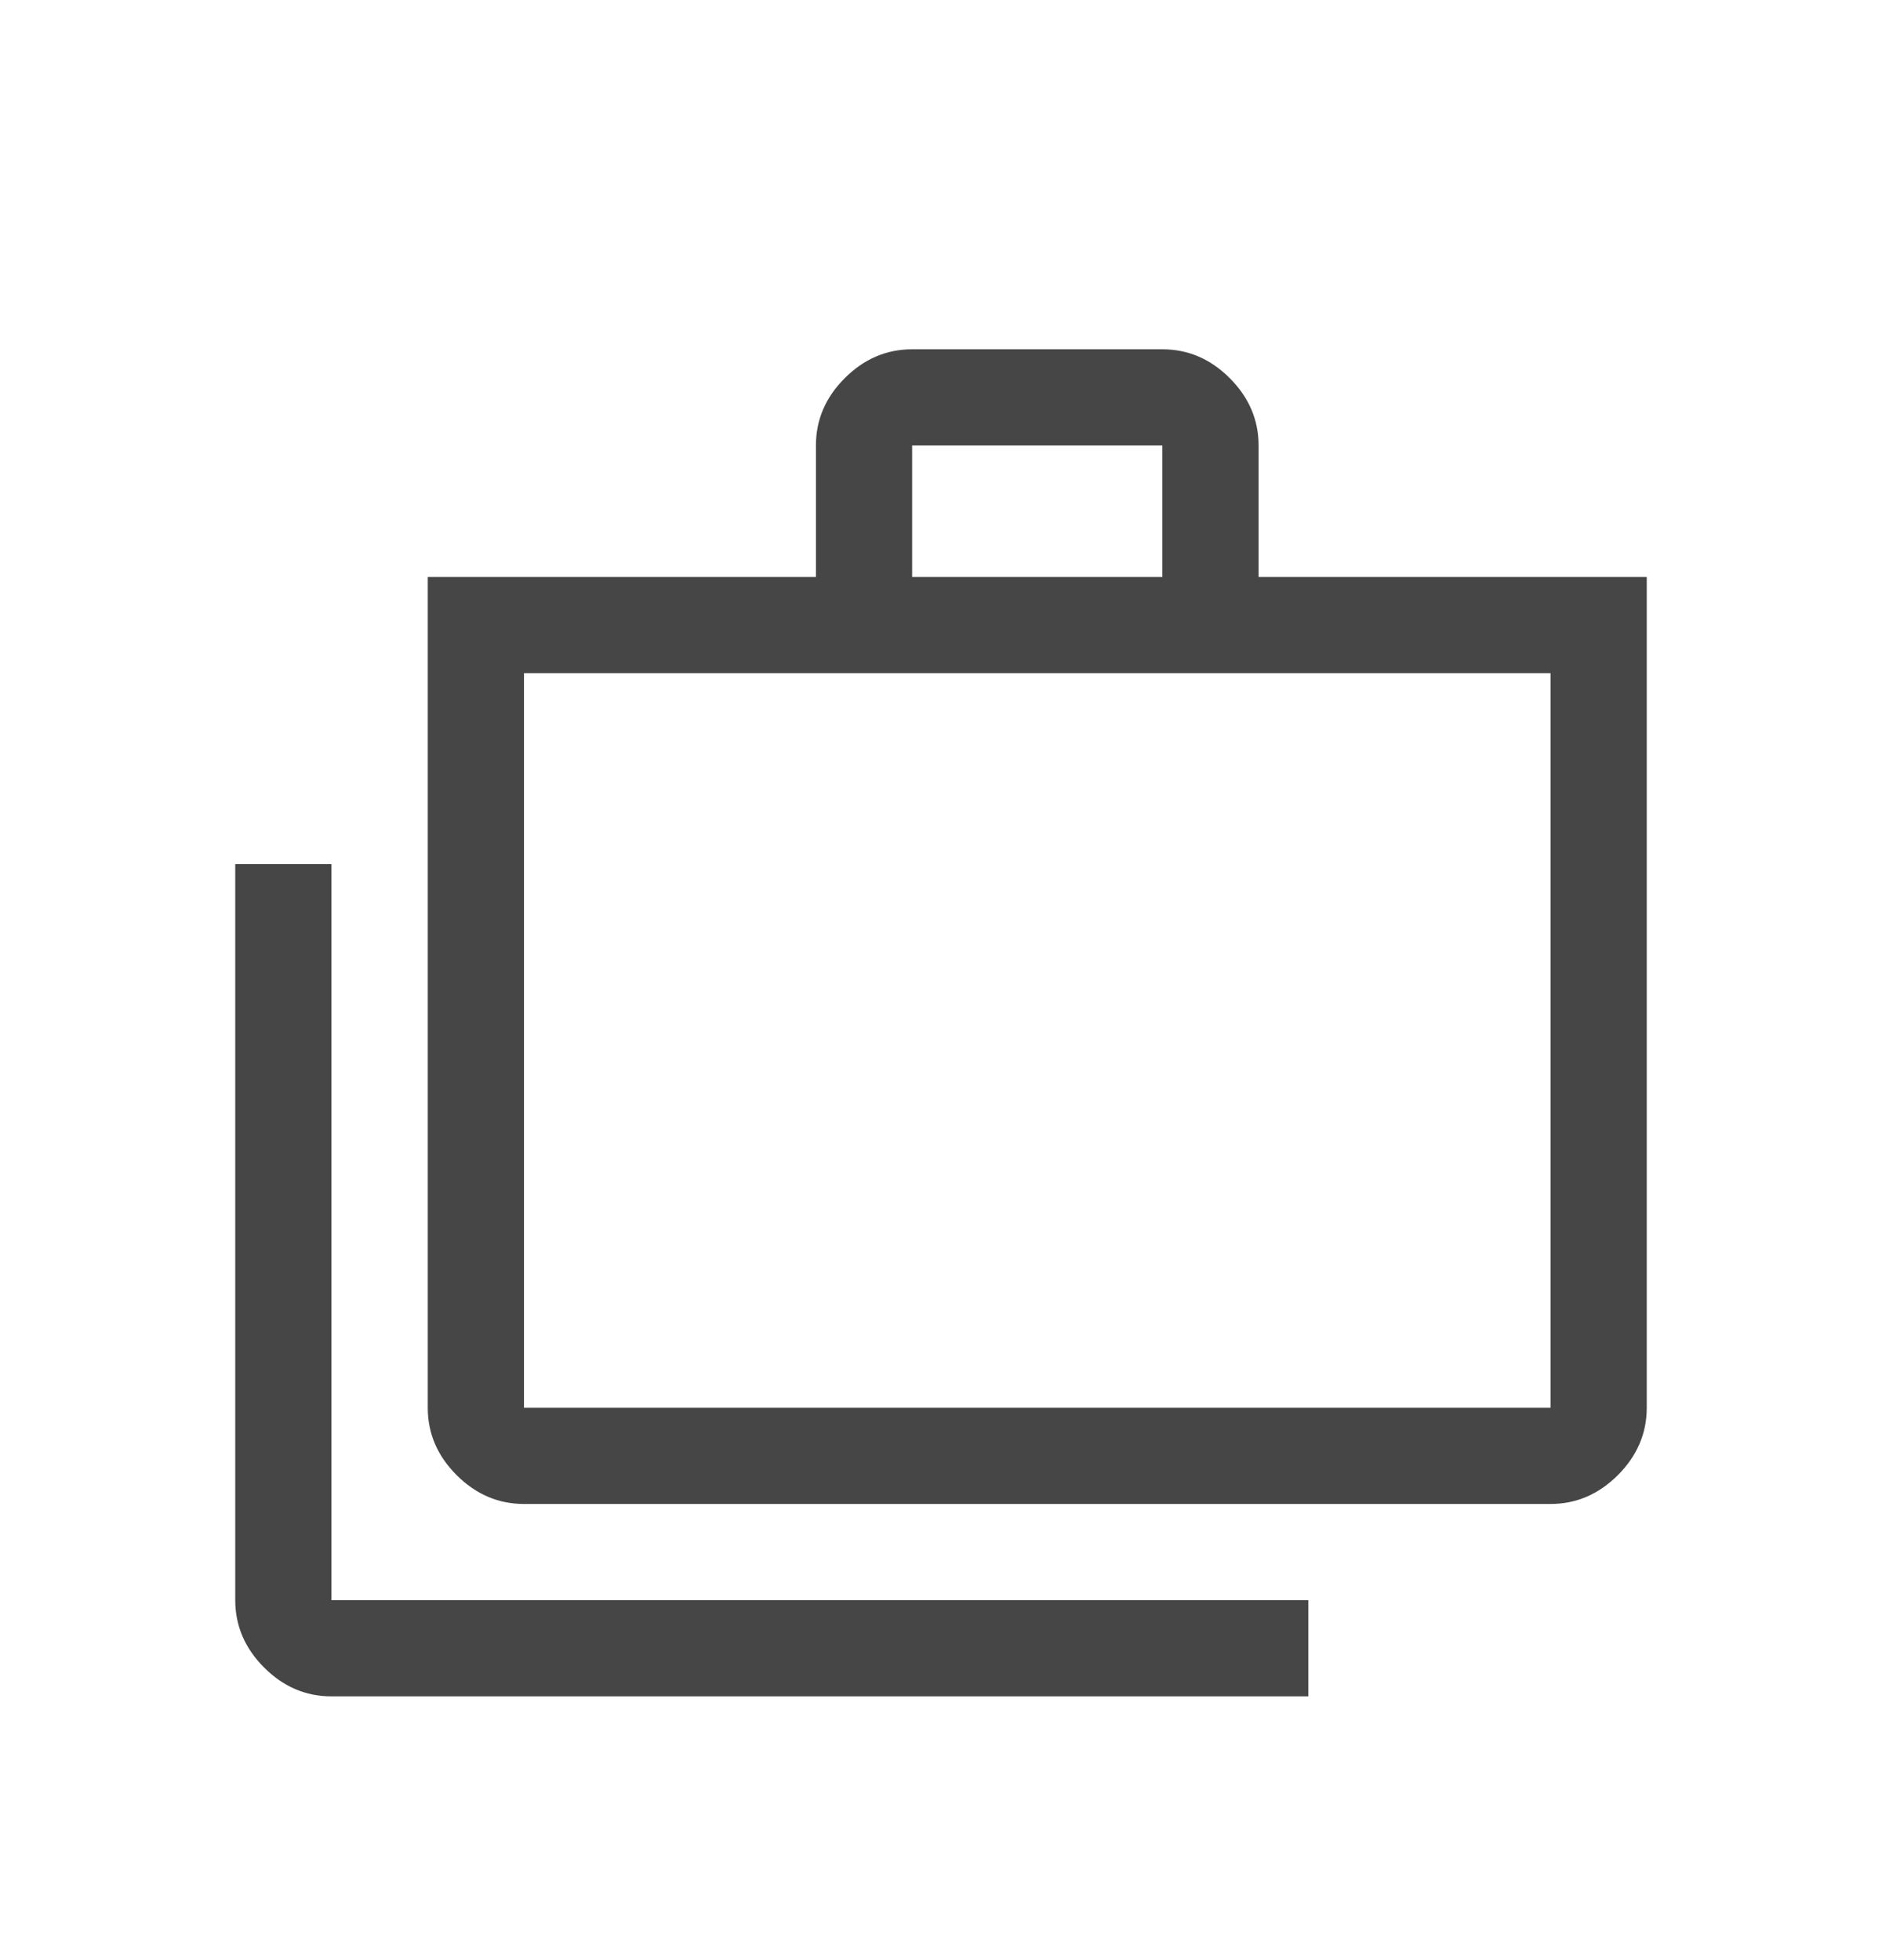<svg width="24" height="25" viewBox="0 0 24 25" fill="none" xmlns="http://www.w3.org/2000/svg">
<path d="M4.227 21.636C3.9 21.636 3.614 21.514 3.368 21.268C3.123 21.023 3 20.736 3 20.409V11.021H4.227V20.409H16.684V21.636H4.227ZM6.682 19.182C6.355 19.182 6.068 19.059 5.823 18.814C5.577 18.568 5.455 18.282 5.455 17.955V7.359H10.405V5.682C10.405 5.355 10.527 5.068 10.773 4.823C11.018 4.577 11.305 4.455 11.632 4.455H14.823C15.15 4.455 15.436 4.577 15.682 4.823C15.927 5.068 16.05 5.355 16.05 5.682V7.359H21V17.955C21 18.282 20.877 18.568 20.632 18.814C20.386 19.059 20.1 19.182 19.773 19.182H6.682ZM6.682 17.955H19.773V8.586H6.682V17.955ZM11.632 7.359H14.823V5.682H11.632V7.359Z" fill="#464646"/>
</svg>
